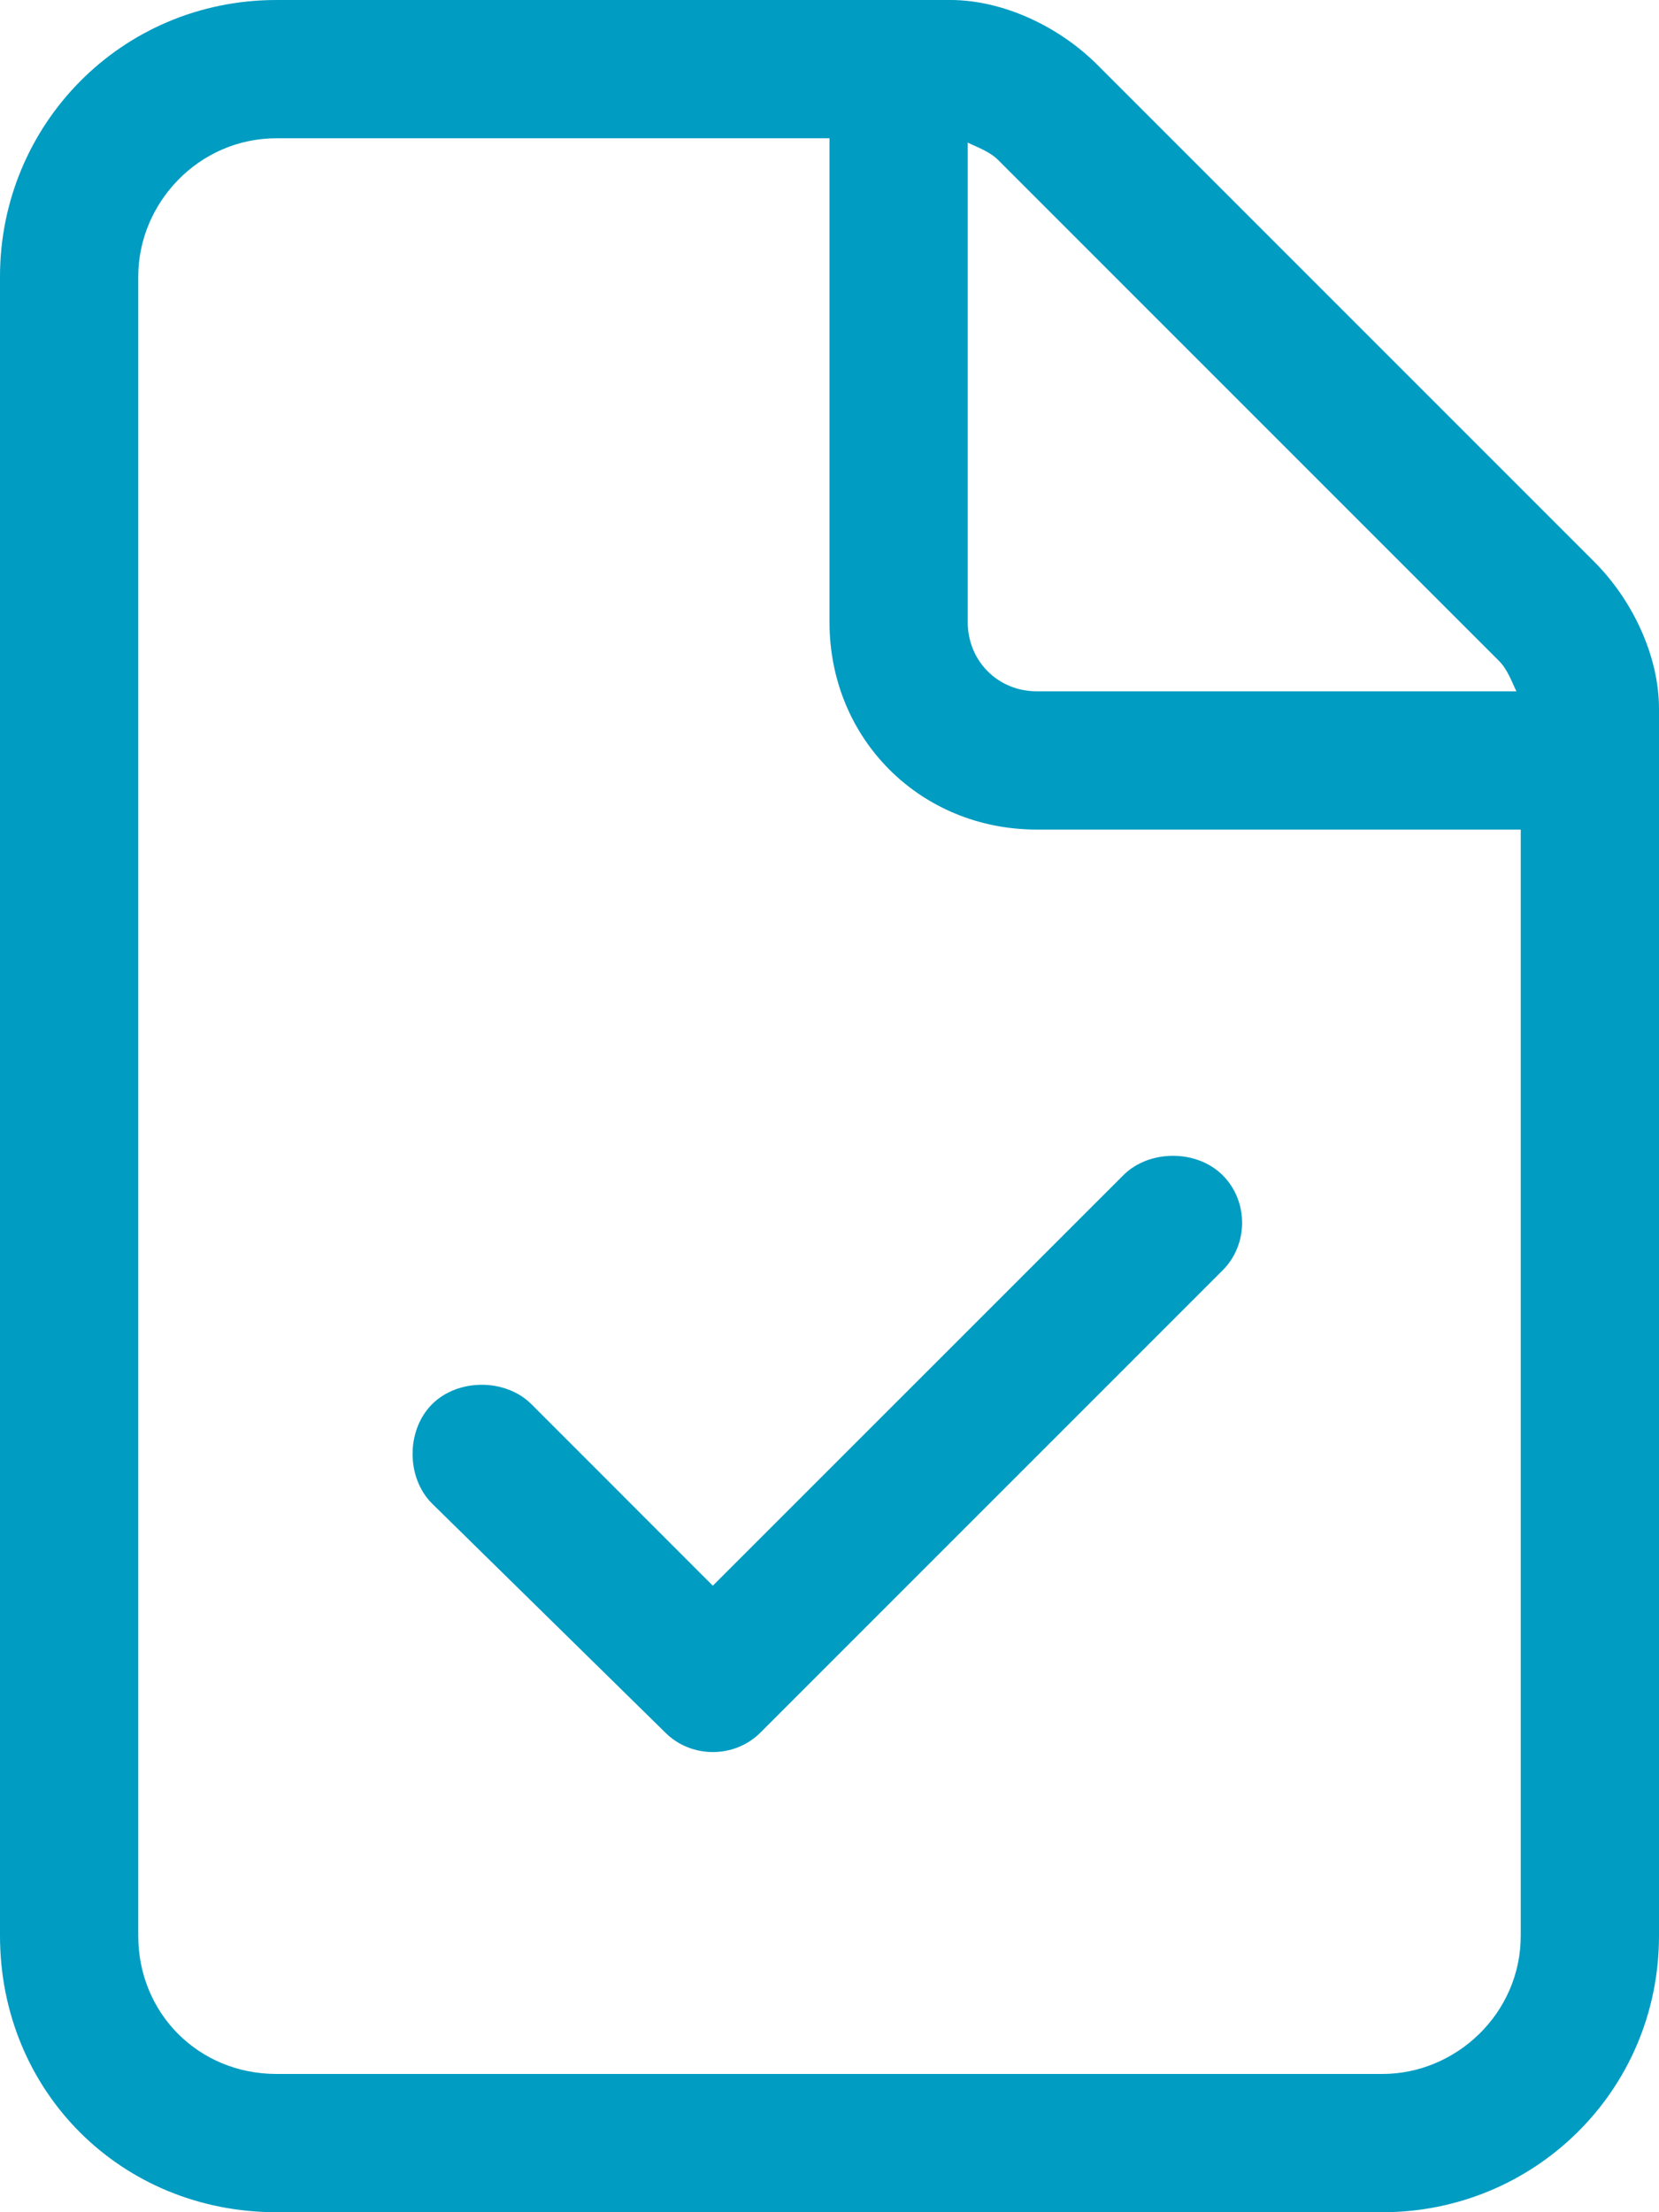 <svg width="18" height="24" viewBox="0 0 18 24" fill="none" xmlns="http://www.w3.org/2000/svg">
<path d="M15 22.5C15.797 22.5 16.5 21.844 16.5 21V9H11.25C9.984 9 9 8.016 9 6.75V1.5H3C2.156 1.5 1.5 2.203 1.5 3V21C1.5 21.844 2.156 22.5 3 22.5H15ZM11.25 7.5H16.453C16.406 7.406 16.359 7.266 16.266 7.172L10.828 1.734C10.734 1.641 10.594 1.594 10.5 1.547V6.75C10.5 7.172 10.828 7.5 11.25 7.5ZM3 0H10.312C10.875 0 11.484 0.281 11.906 0.703L17.297 6.094C17.719 6.516 18 7.125 18 7.688V21C18 22.688 16.641 24 15 24H3C1.312 24 0 22.688 0 21V3C0 1.359 1.312 0 3 0ZM13.266 13.781L8.25 18.797C7.969 19.078 7.5 19.078 7.219 18.797L4.688 16.312C4.406 16.031 4.406 15.516 4.688 15.234C4.969 14.953 5.484 14.953 5.766 15.234L7.734 17.203L12.188 12.75C12.469 12.469 12.984 12.469 13.266 12.75C13.547 13.031 13.547 13.5 13.266 13.781Z" fill="#009CC2"/>
</svg>
